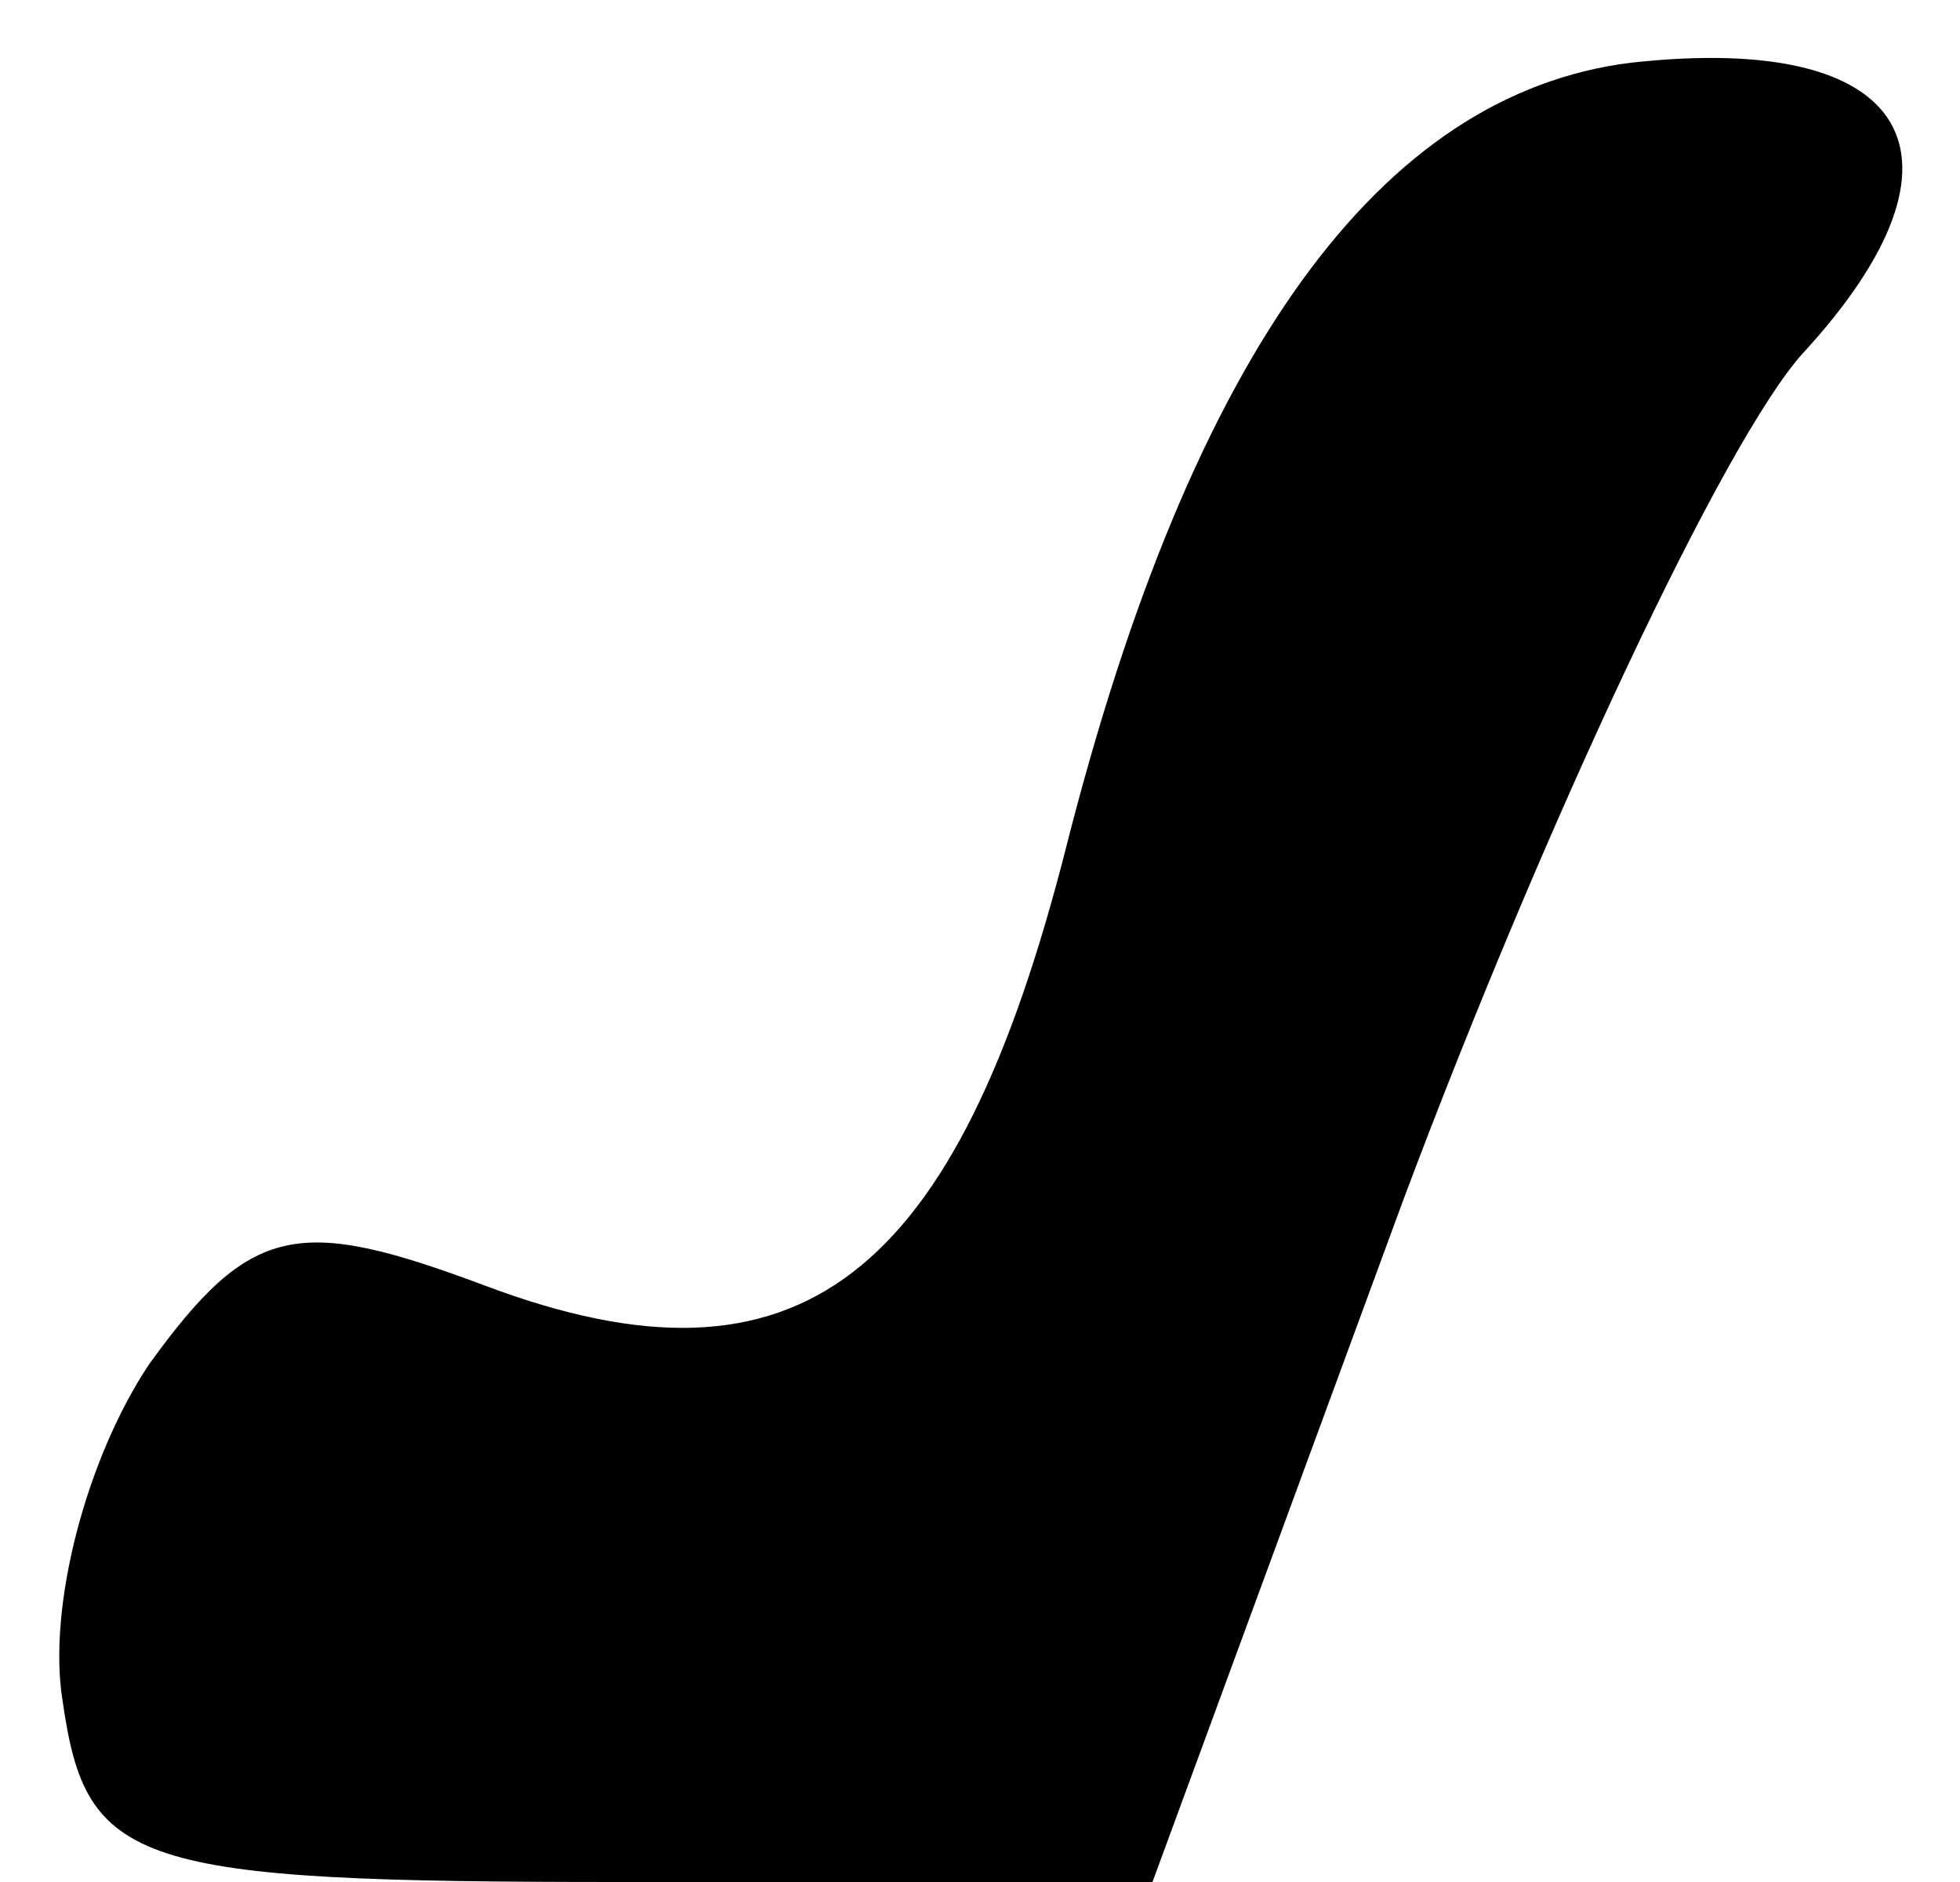 <?xml version="1.0" standalone="no"?>
<!DOCTYPE svg PUBLIC "-//W3C//DTD SVG 20010904//EN"
 "http://www.w3.org/TR/2001/REC-SVG-20010904/DTD/svg10.dtd">
<svg version="1.0" xmlns="http://www.w3.org/2000/svg"
 width="25pt" height="24pt" viewBox="0 0 25 24"
 preserveAspectRatio="xMidYMid meet">
<g transform="translate(0,24) scale(0.1,-0.1)"
fill="#000000" stroke="none">
<path fill="#000000" stroke="none" d="M208 232 c-32 -4 -56 -37 -72 -100 -14
-55 -34 -71 -74 -56 -24 9 -30 8 -43 -10 -8 -12 -13 -31 -11 -43 3 -21 9 -23
71 -23 l68 0 32 87 c18 48 41 97 51 108 23 25 14 41 -22 37z"/>
</g>
</svg>
